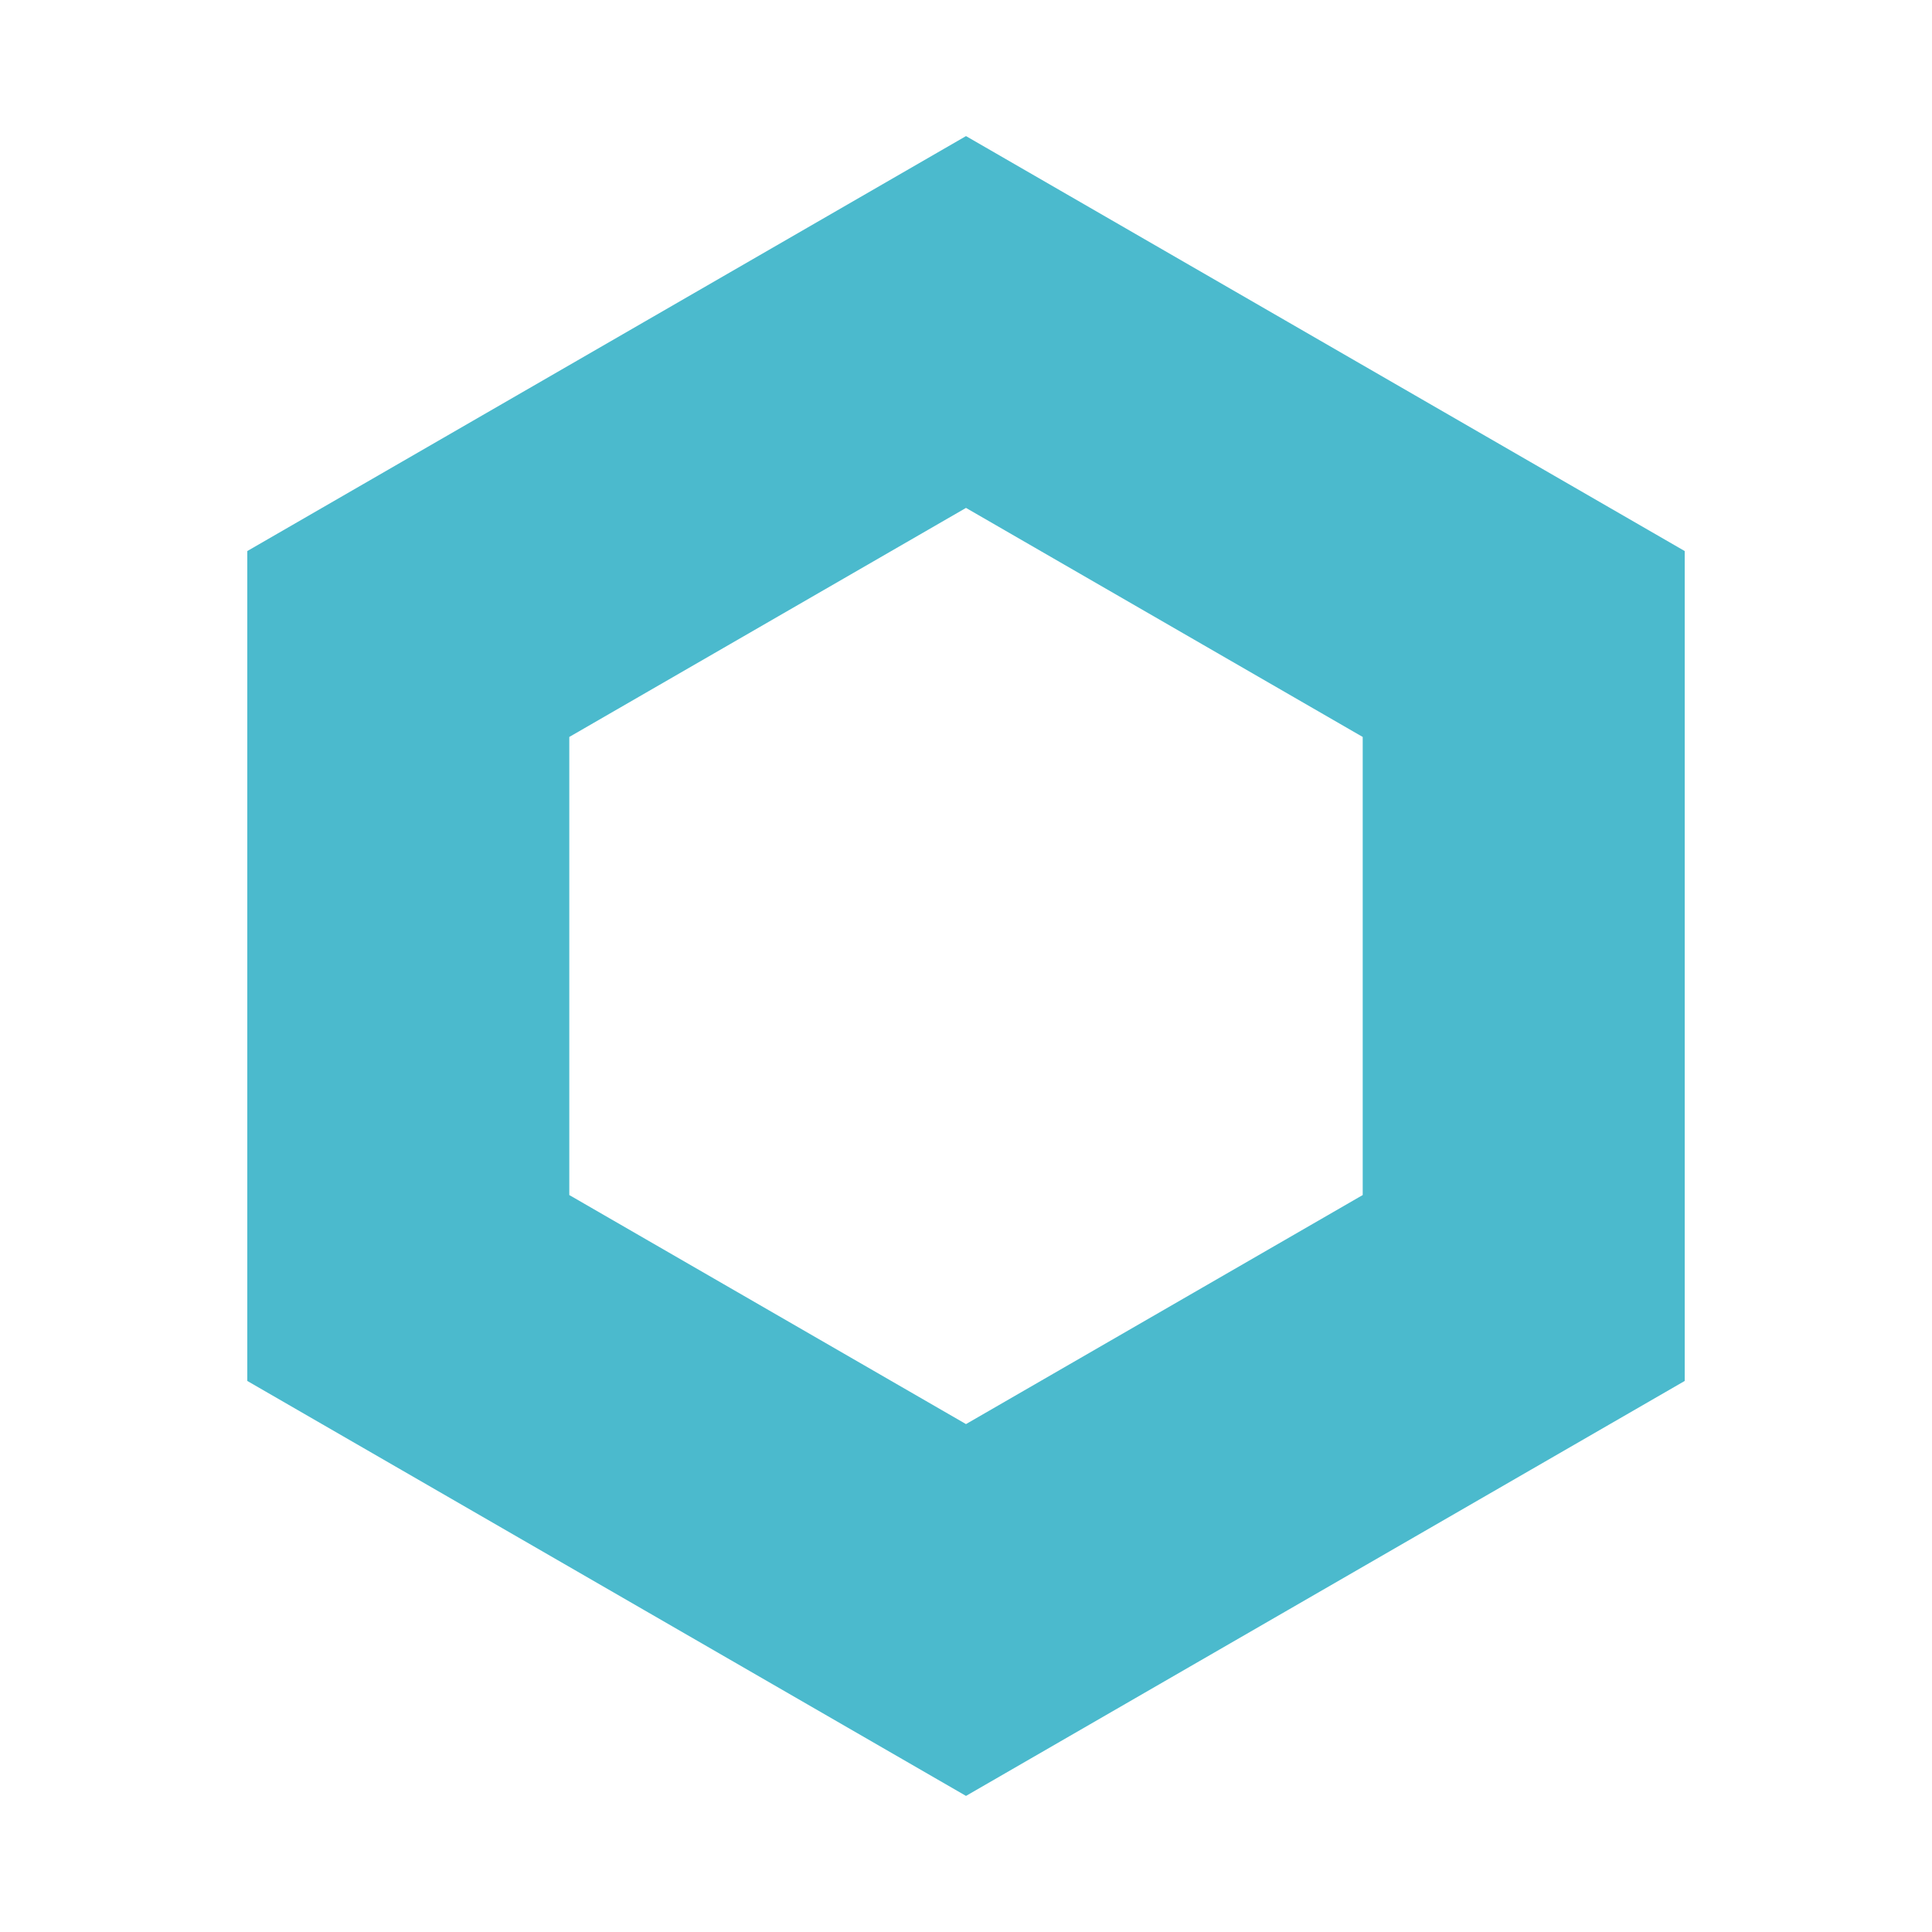 <?xml version="1.0" encoding="UTF-8"?>
<svg width="12px" height="12px" viewBox="0 0 12 12" version="1.1" xmlns="http://www.w3.org/2000/svg" xmlns:xlink="http://www.w3.org/1999/xlink">
    <title>sidebar-bullet-active</title>
    <g id="sidebar-bullet-active" stroke="none" stroke-width="1" fill="none" fill-rule="evenodd">
        <polygon id="Polygon" stroke="#4BBACD" stroke-width="2" points="6 2 9.464 4 9.464 8 6 10 2.536 8 2.536 4"></polygon>
    </g>
</svg>
